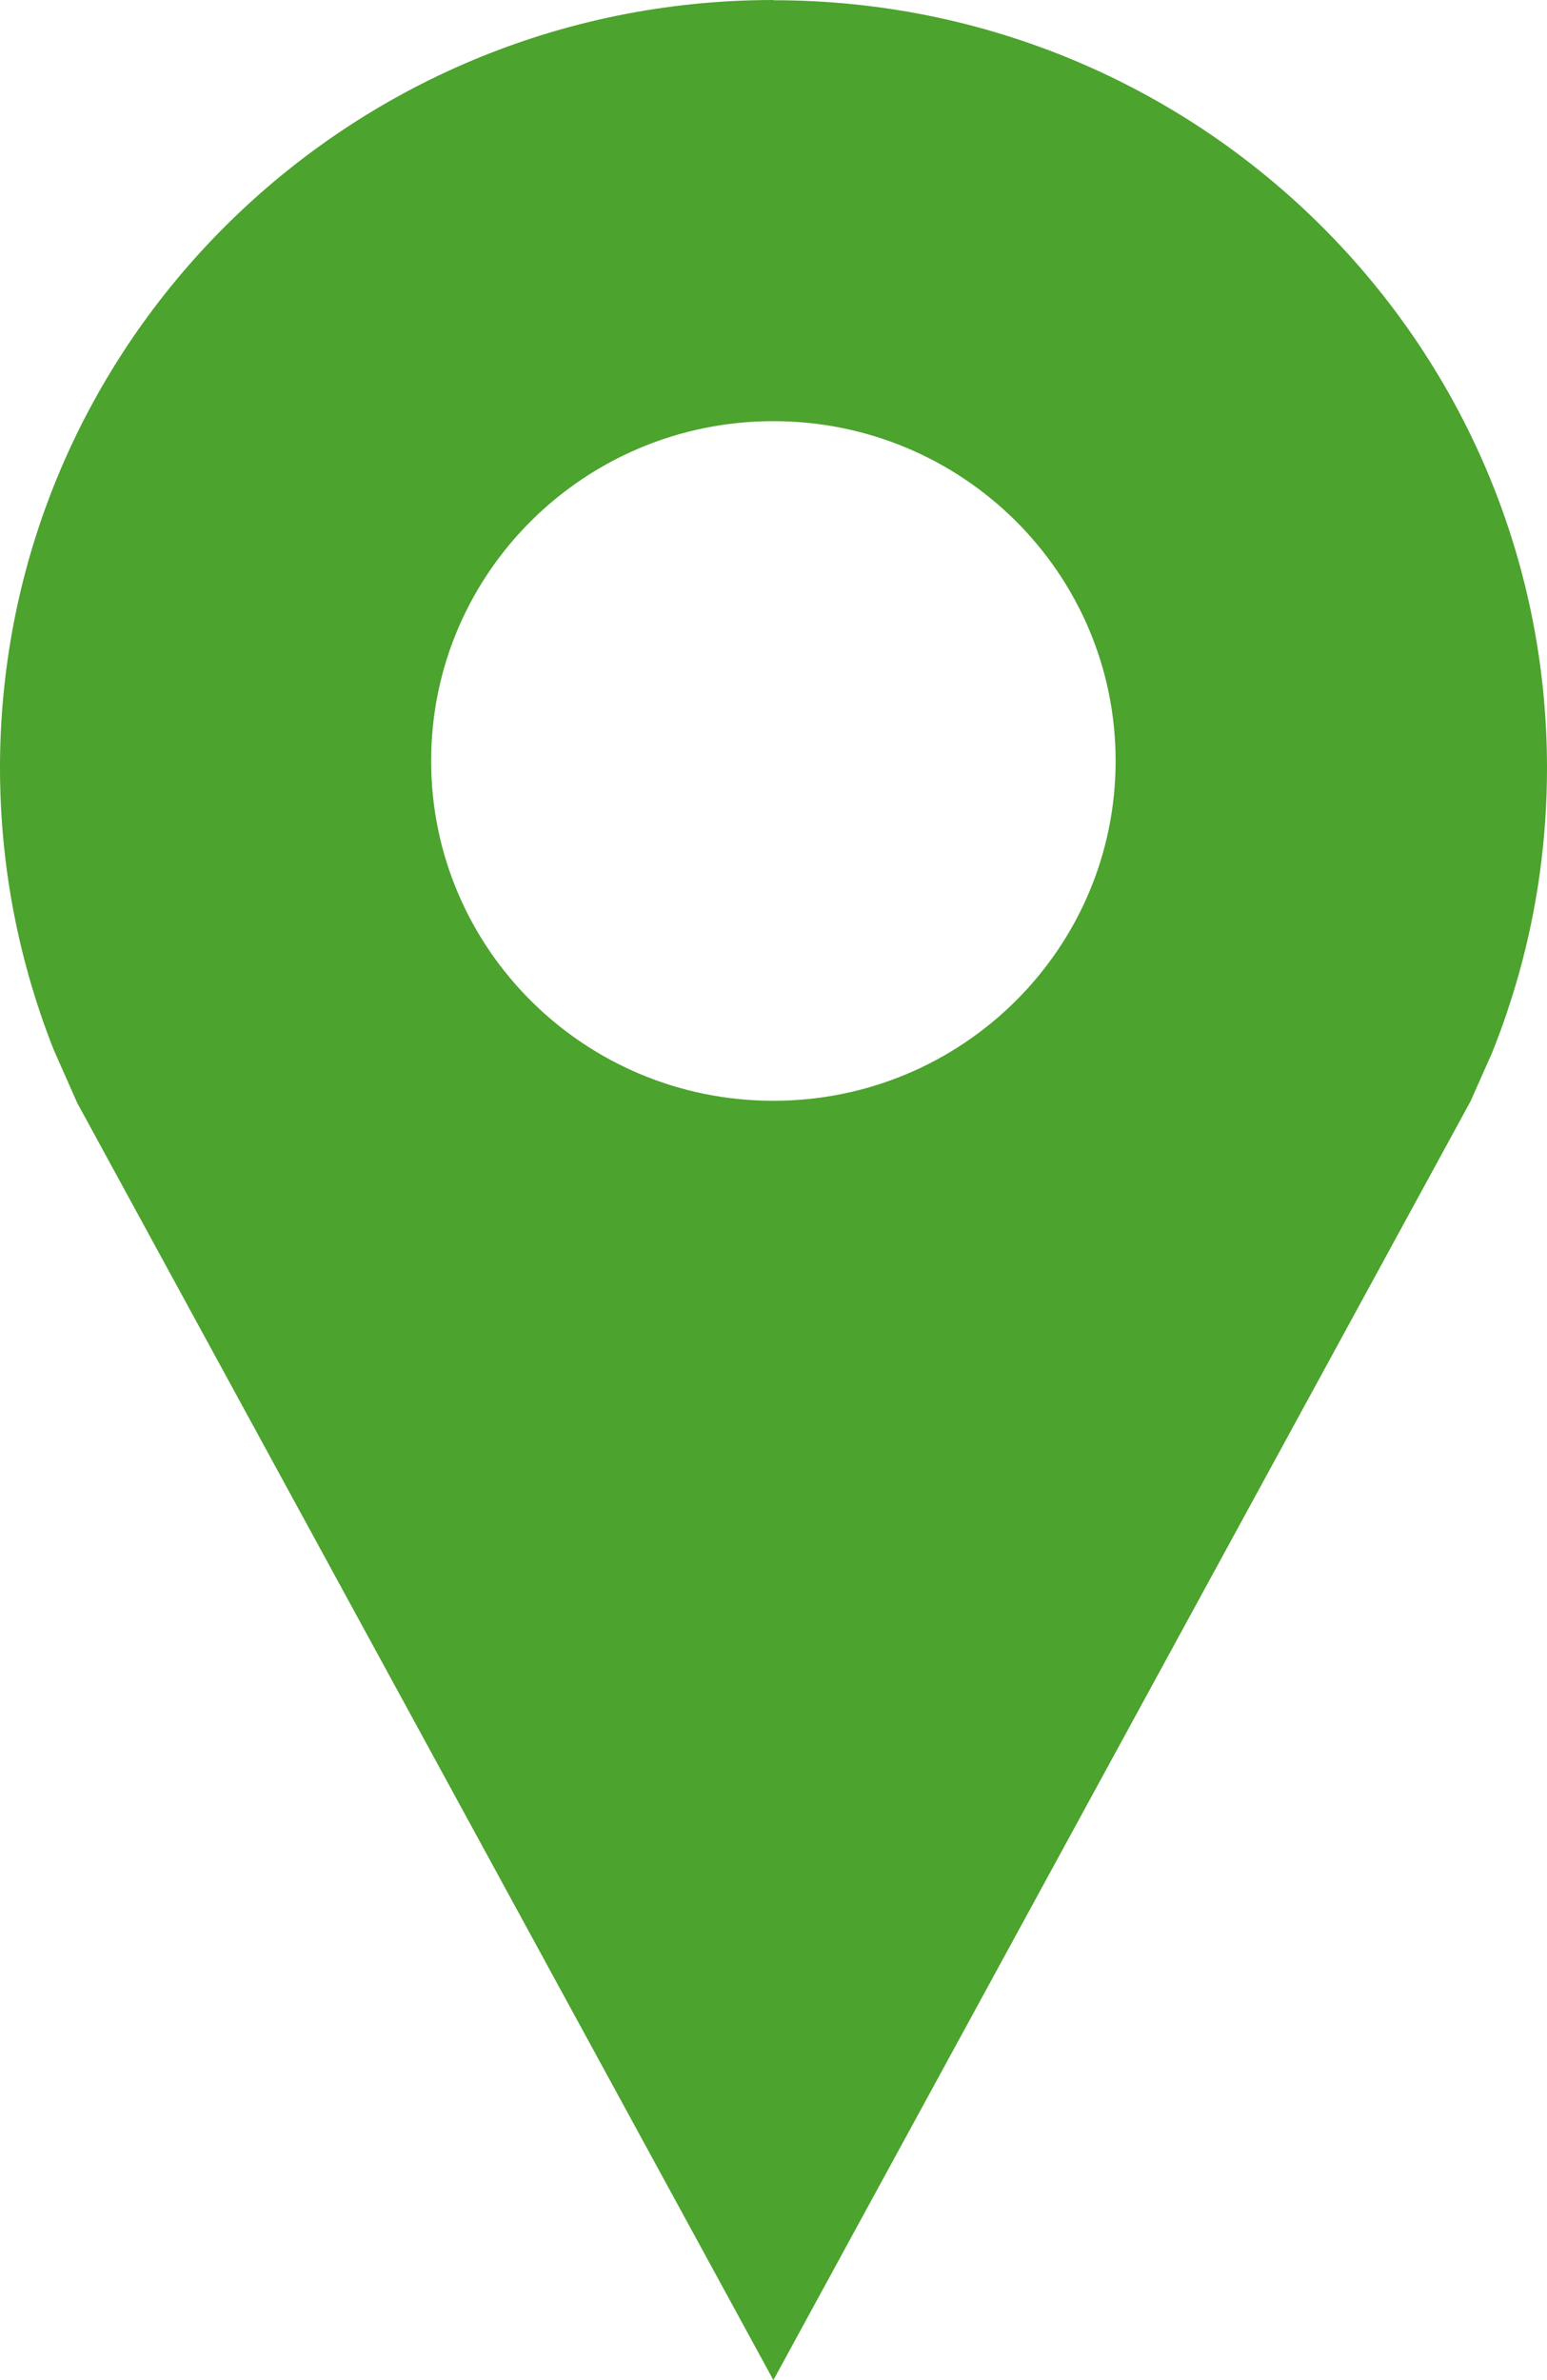 <svg width="13" height="20" viewBox="0 0 13 20" fill="none" xmlns="http://www.w3.org/2000/svg">
<path d="M6.499 0C2.911 0 0 2.889 0 6.452C0 7.05 0.082 7.628 0.235 8.177C0.296 8.396 0.368 8.612 0.452 8.823L0.649 9.268L6.499 20L12.358 9.253L12.536 8.852C12.625 8.633 12.7 8.408 12.765 8.179C12.918 7.63 13 7.052 13 6.454C13 2.889 10.089 0.002 6.501 0.002L6.499 0ZM6.499 9.25C4.91 9.25 3.623 7.971 3.623 6.394C3.623 4.817 4.91 3.539 6.499 3.539C8.088 3.539 9.375 4.817 9.375 6.394C9.375 7.971 8.088 9.25 6.499 9.25Z" fill="#4CA32D"/>
</svg>
